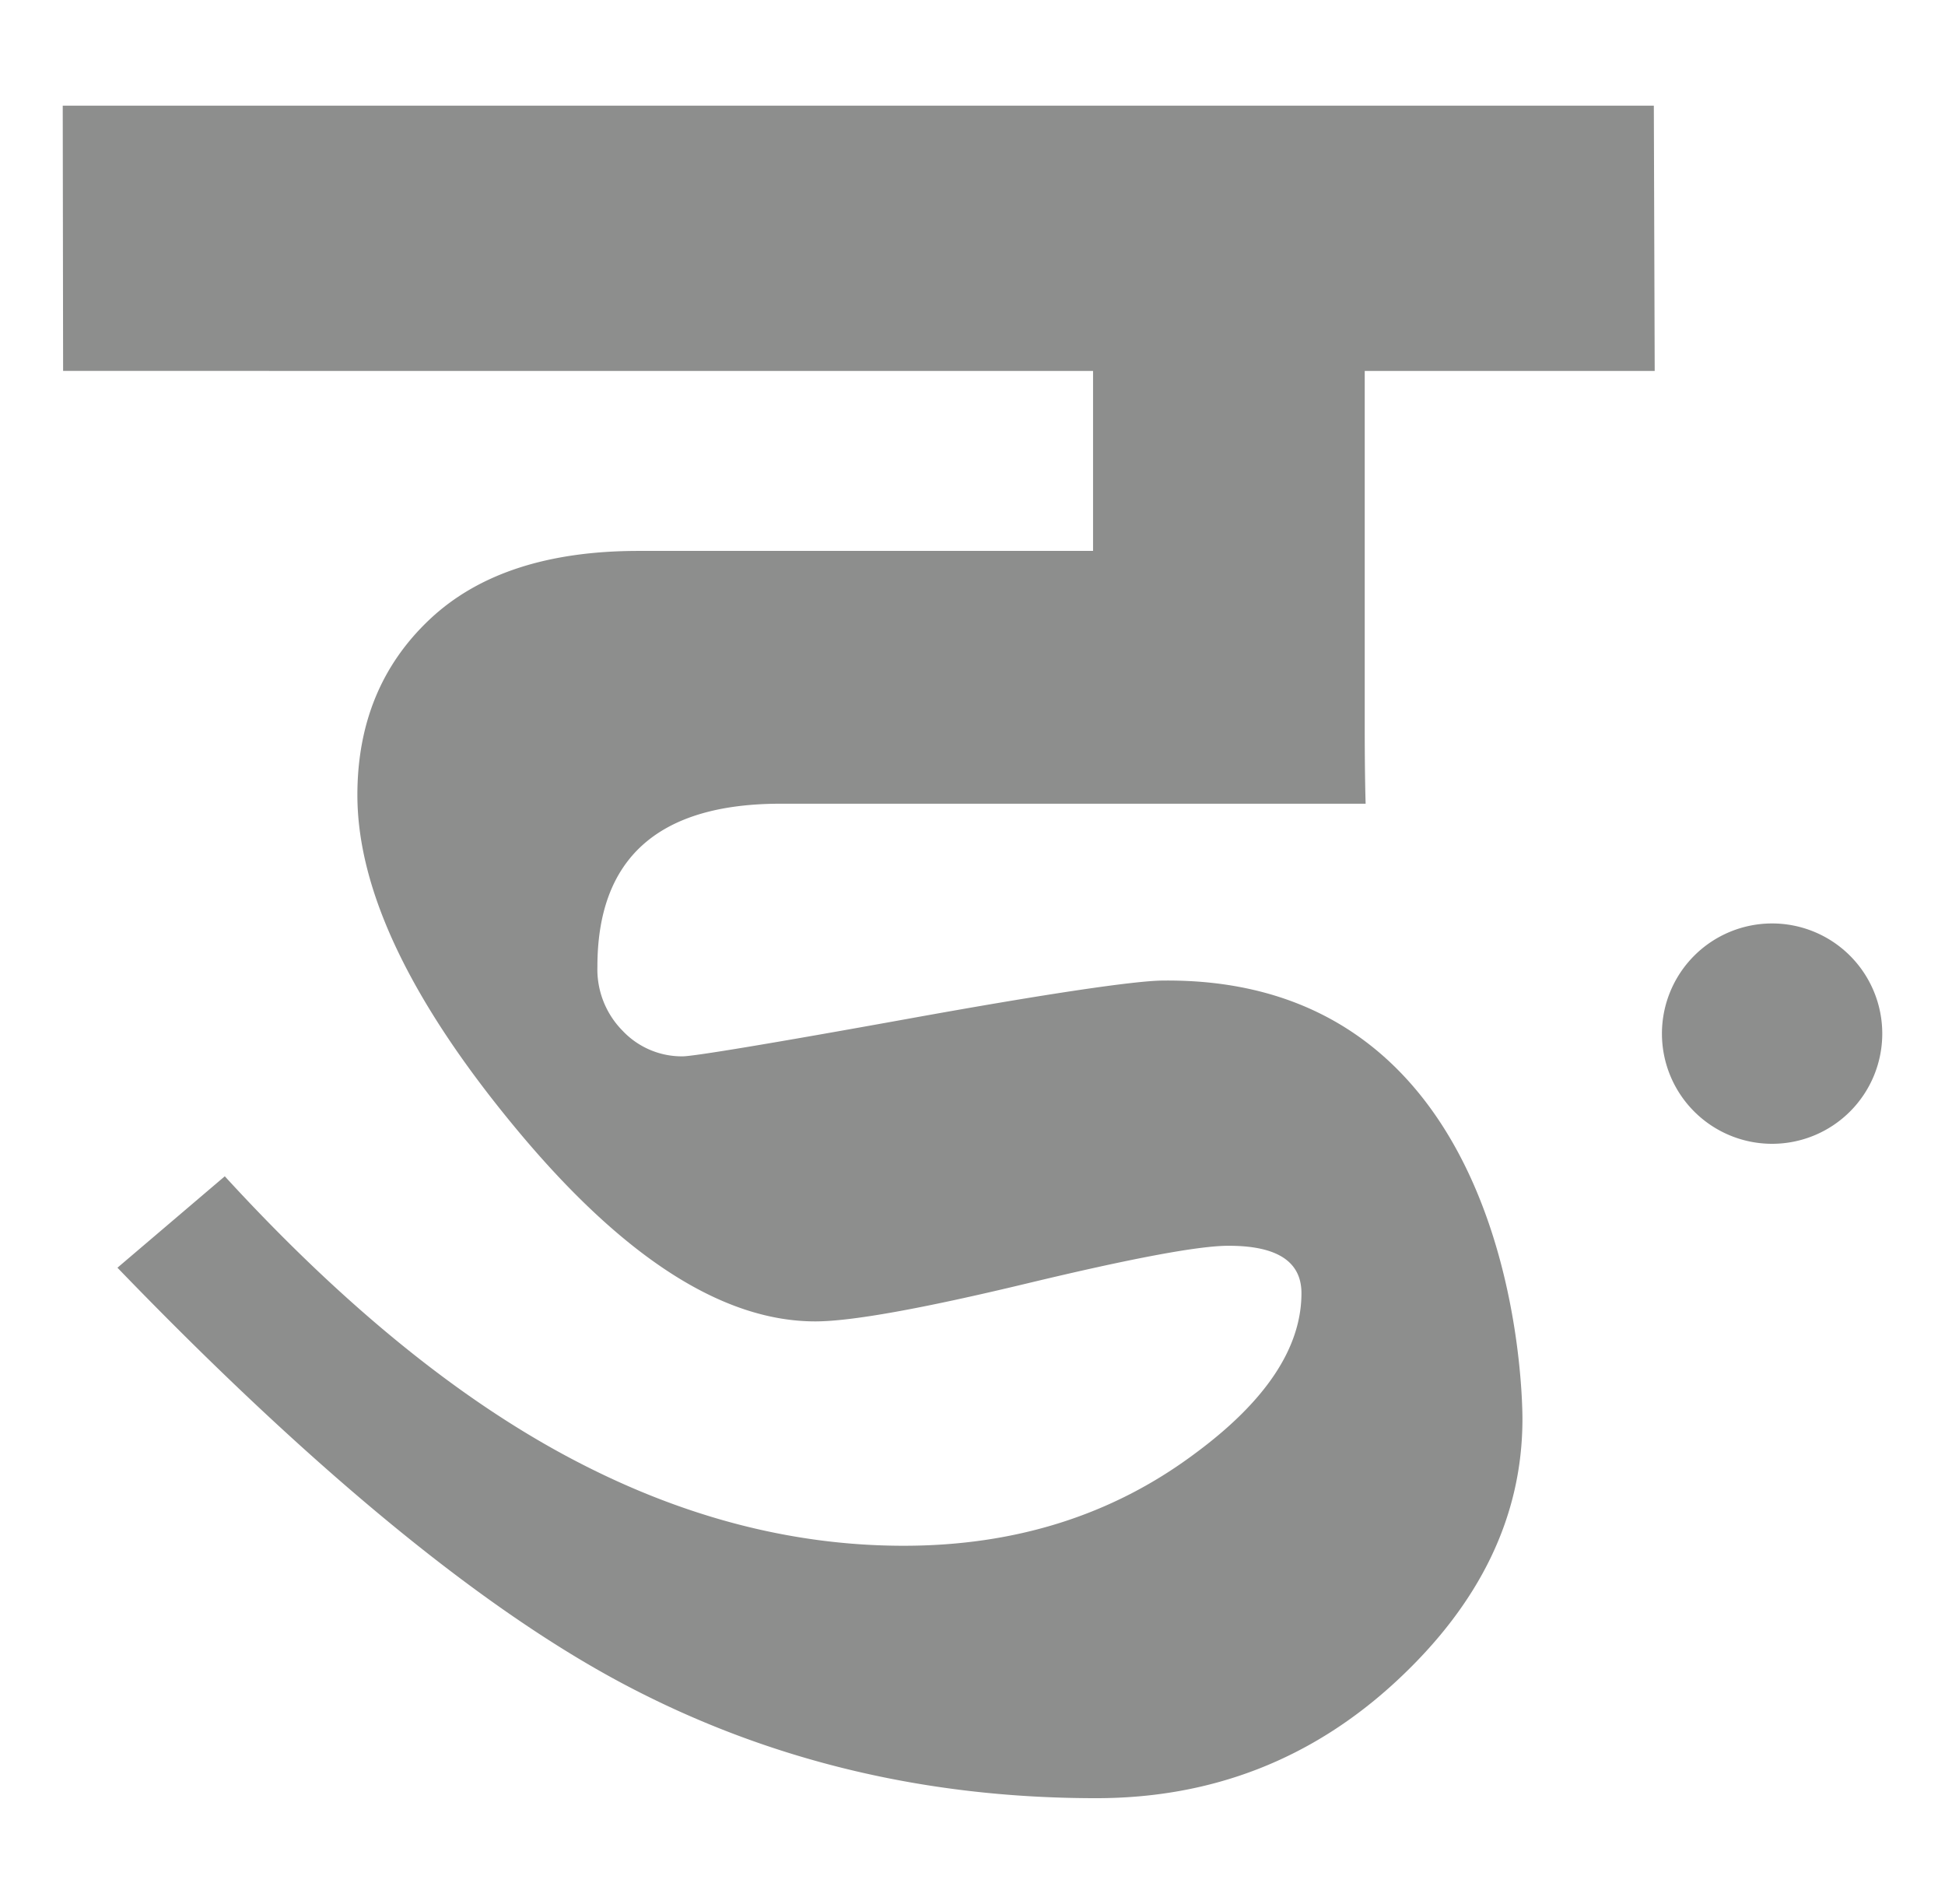 <svg id="Layer_1" data-name="Layer 1" xmlns="http://www.w3.org/2000/svg" viewBox="0 0 470 460"><defs><style>.cls-1{fill:#8d8e8d;}</style></defs><path class="cls-1" d="M428.22,223.12a26.62,26.62,0,1,0,26.62,26.61A26.62,26.62,0,0,0,428.22,223.12Z"/><path class="cls-1" d="M399.85,89.62l-.21-64.09H15.16l.09,64.09H264.13v43.49H154.27q-32.82,0-50.36,16.47T86.36,192.09q0,34.49,38.53,80.83T197,319.27q13,0,51.12-9.16T296.94,301q17.54,0,17.55,11.44,0,19.85-25.94,38.91-29.76,22.14-70.2,22.13-41.19,0-81.63-21.75t-82.4-67.52L28.38,306.3q71,73.56,122.83,100.87t113.68,27.3q42,0,72.49-28.23t30.51-63.32c0-8.13-2.06-107-87-106-6.62.07-27,3-61,9.15s-52.39,9.16-54.93,9.16a19.68,19.68,0,0,1-14.5-6.17,21.1,21.1,0,0,1-6.1-15.47q0-39.39,44.25-39.4H330s-.22-6.14-.22-18.44V89.62Z"/></svg>